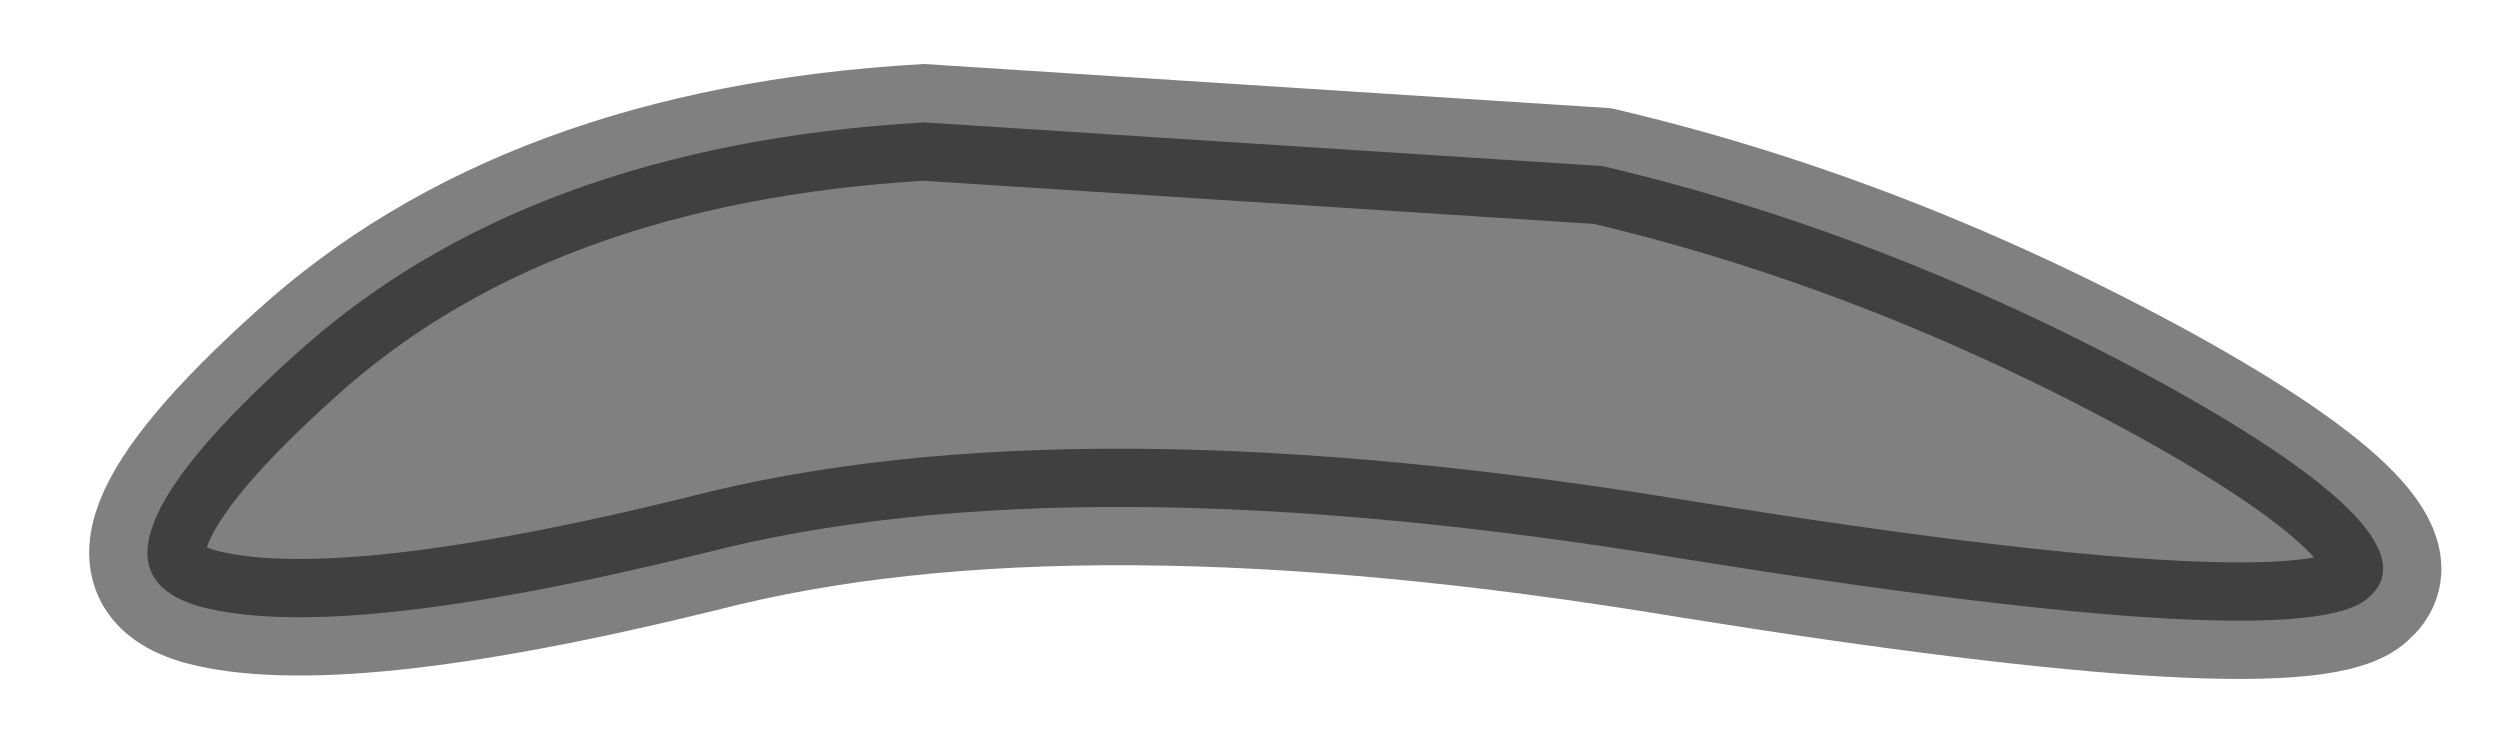 <?xml version="1.0" encoding="UTF-8" standalone="no"?>
<svg xmlns:ffdec="https://www.free-decompiler.com/flash" xmlns:xlink="http://www.w3.org/1999/xlink" ffdec:objectType="morphshape" height="12.65px" width="42.9px" xmlns="http://www.w3.org/2000/svg">
  <g transform="matrix(1.0, 0.0, 0.0, 1.0, 37.7, 10.65)">
    <path d="M-34.3 -0.25 Q-31.95 0.4 -25.65 -1.15 -19.3 -2.8 -8.75 -1.05 1.85 0.65 2.95 -0.4 4.15 -1.45 -0.55 -4.05 -5.3 -6.65 -10.2 -7.8 L-21.85 -8.55 Q-28.7 -8.15 -32.65 -4.55 -36.65 -0.95 -34.3 -0.25" fill="#000000" fill-opacity="0.498" fill-rule="evenodd" stroke="none">
      <animate attributeName="fill" dur="2s" repeatCount="indefinite" values="#000000;#000001"/>
      <animate attributeName="fill-opacity" dur="2s" repeatCount="indefinite" values="0.498;0.498"/>
      <animate attributeName="d" dur="2s" repeatCount="indefinite" values="M-34.3 -0.25 Q-31.95 0.4 -25.65 -1.15 -19.3 -2.8 -8.75 -1.05 1.85 0.65 2.95 -0.4 4.15 -1.45 -0.55 -4.05 -5.3 -6.65 -10.2 -7.8 L-21.85 -8.55 Q-28.7 -8.15 -32.65 -4.55 -36.65 -0.95 -34.3 -0.25;M-35.35 -4.05 Q-34.35 -4.15 -32.0 -5.75 -28.0 -5.65 -24.05 -5.55 -18.4 -3.8 -17.2 -4.0 -16.0 -4.25 -18.35 -5.5 -20.75 -6.8 -23.15 -7.4 L-29.0 -7.8 Q-32.4 -7.6 -34.4 -5.8 -36.4 -4.0 -35.35 -4.05"/>
    </path>
    <path d="M-34.3 -0.25 Q-36.65 -0.95 -32.65 -4.55 -28.7 -8.15 -21.85 -8.55 L-10.2 -7.8 Q-5.3 -6.65 -0.55 -4.05 4.15 -1.45 2.95 -0.4 1.85 0.65 -8.75 -1.05 -19.3 -2.8 -25.65 -1.15 -31.95 0.4 -34.3 -0.25 -36.65 -0.95 -32.65 -4.55 -28.7 -8.15 -21.85 -8.55 L-10.2 -7.8 Q-5.3 -6.65 -0.55 -4.05 4.15 -1.45 2.95 -0.4 1.85 0.65 -8.75 -1.05 -19.3 -2.8 -25.65 -1.15 -31.95 0.4 -34.3 -0.25 Z" fill="none" stroke="#000000" stroke-linecap="round" stroke-linejoin="miter" stroke-miterlimit="3.0" stroke-opacity="0.498" stroke-width="2.0">
      <animate attributeName="stroke" dur="2s" repeatCount="indefinite" values="#000000;#000001"/>
      <animate attributeName="stroke-width" dur="2s" repeatCount="indefinite" values="2.0;2.0"/>
      <animate attributeName="fill-opacity" dur="2s" repeatCount="indefinite" values="0.498;0.498"/>
      <animate attributeName="d" dur="2s" repeatCount="indefinite" values="M-34.3 -0.25 Q-36.65 -0.95 -32.65 -4.55 -28.7 -8.15 -21.85 -8.55 L-10.2 -7.8 Q-5.3 -6.65 -0.55 -4.05 4.15 -1.45 2.95 -0.4 1.85 0.65 -8.75 -1.05 -19.3 -2.8 -25.65 -1.15 -31.95 0.4 -34.3 -0.25 -36.65 -0.95 -32.65 -4.55 -28.7 -8.15 -21.85 -8.55 L-10.2 -7.8 Q-5.3 -6.65 -0.55 -4.05 4.15 -1.45 2.95 -0.4 1.85 0.65 -8.75 -1.05 -19.3 -2.8 -25.65 -1.15 -31.95 0.4 -34.3 -0.25 Z;M-35.35 -4.05 Q-36.4 -4.0 -34.4 -5.8 -32.4 -7.6 -29.0 -7.8 L-23.15 -7.4 Q-20.75 -6.8 -18.35 -5.5 -16.0 -4.25 -17.2 -4.0 -18.4 -3.8 -24.05 -5.55 -28.0 -5.65 -32.0 -5.75 -34.35 -4.15 -35.35 -4.05 -36.4 -4.0 -34.4 -5.8 -32.4 -7.6 -29.0 -7.8 L-23.15 -7.4 Q-20.75 -6.8 -18.35 -5.5 -16.0 -4.25 -17.2 -4.0 -18.4 -3.8 -24.05 -5.55 -28.0 -5.65 -32.0 -5.75 -34.35 -4.15 -35.35 -4.05 Z"/>
    </path>
  </g>
</svg>
